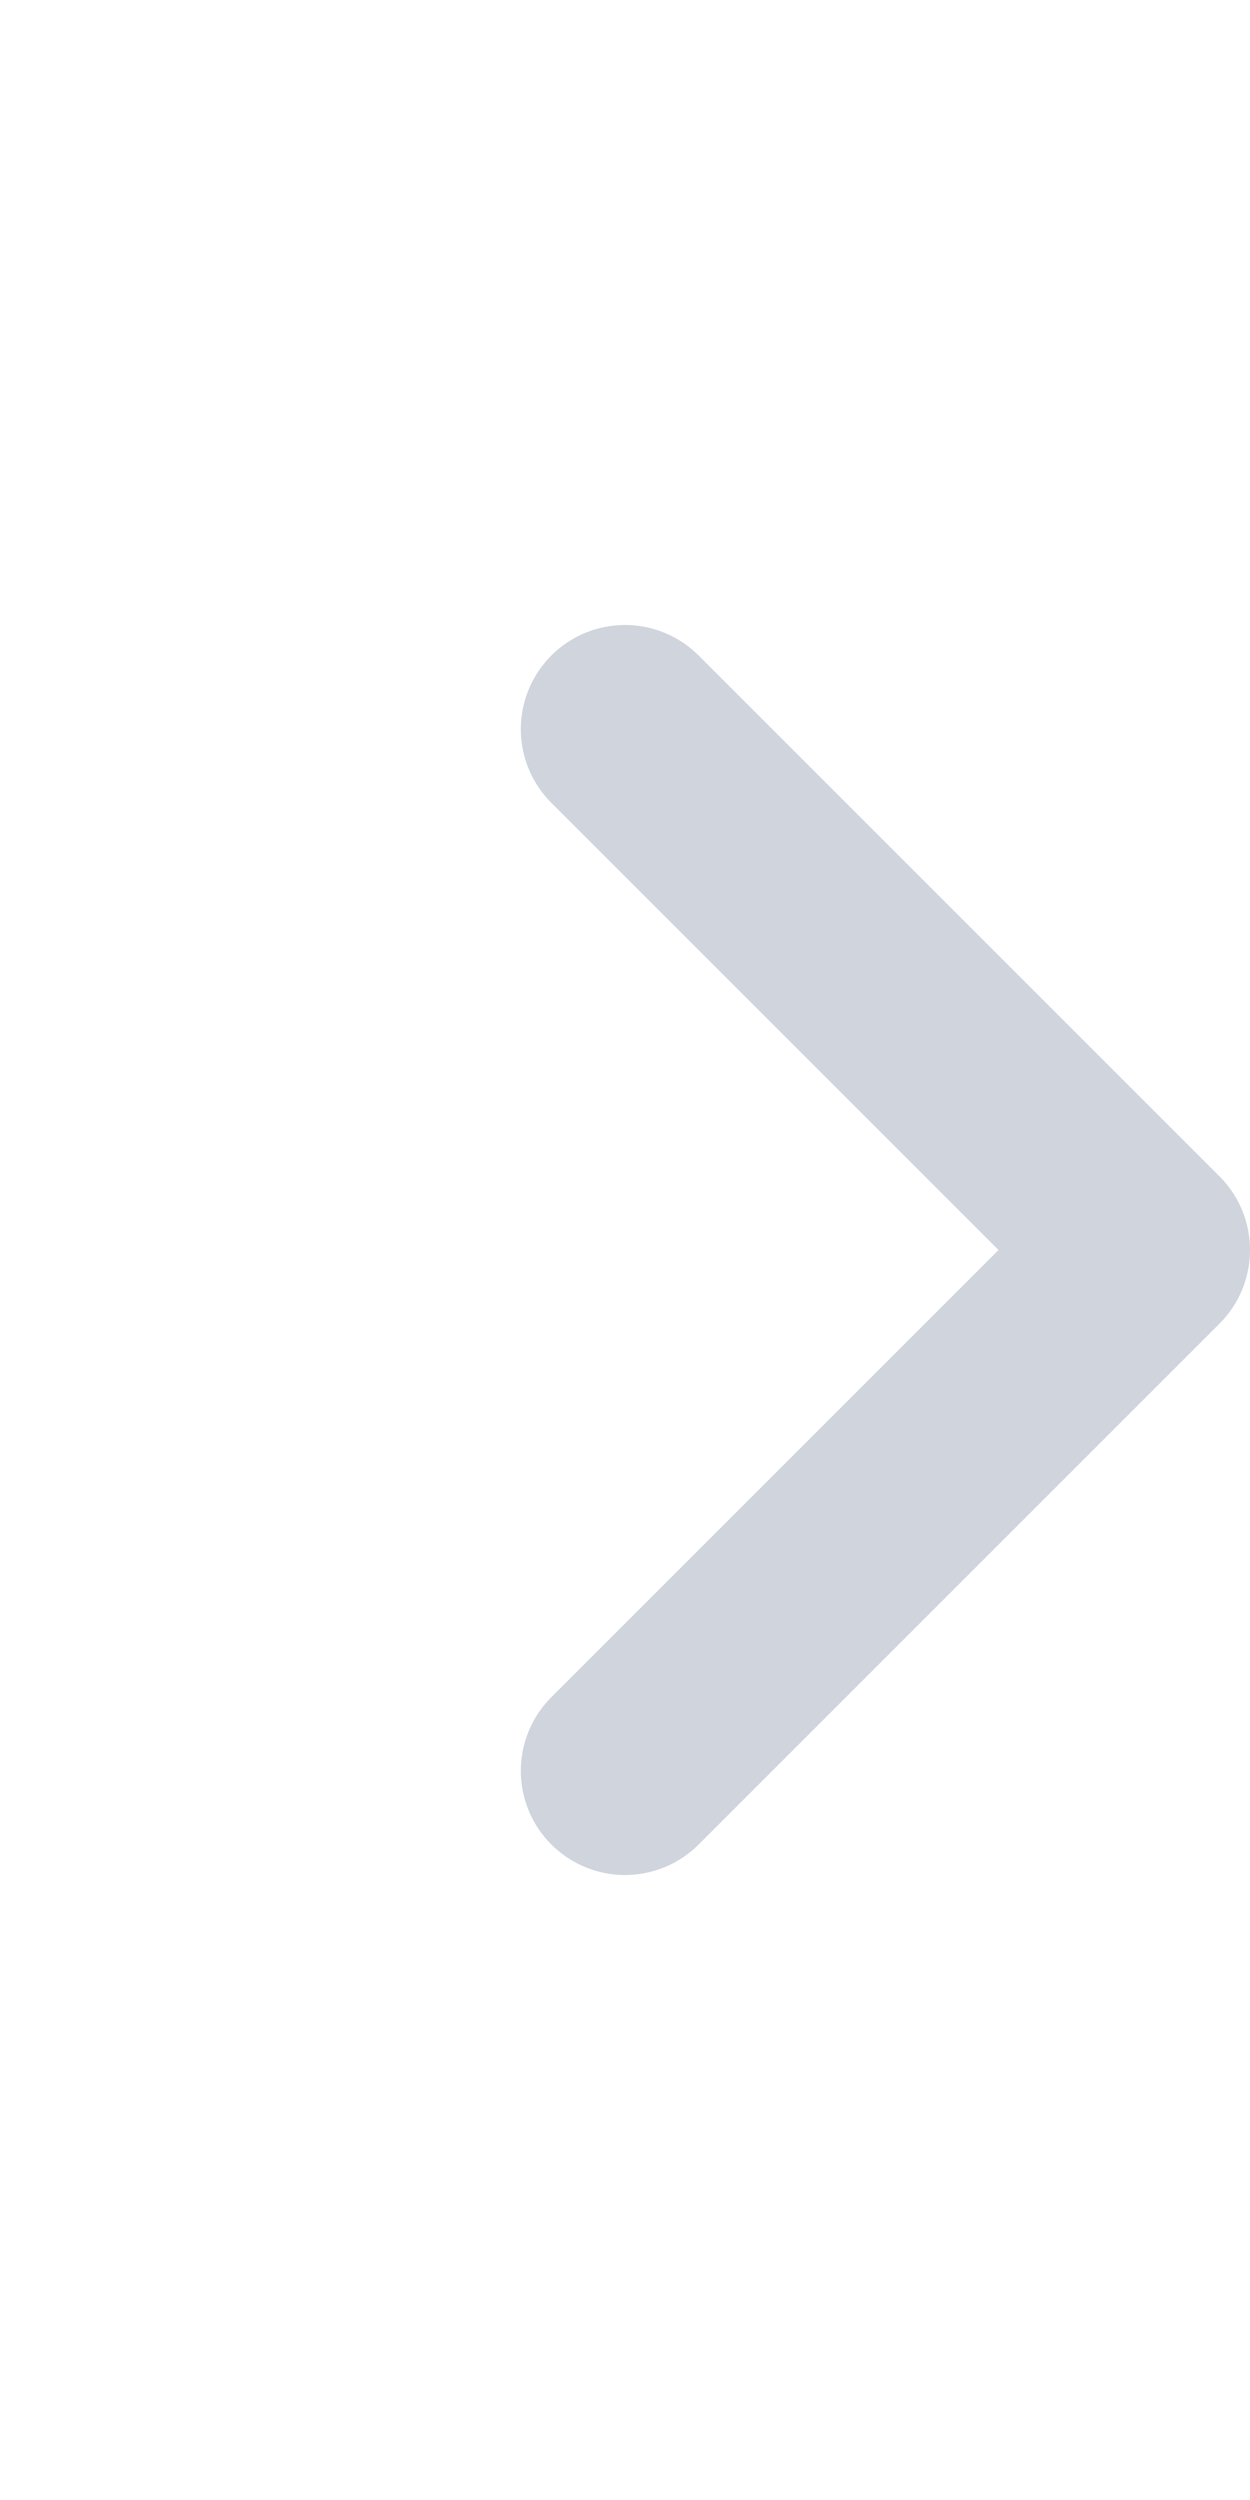 <svg id="Icon_List-arrow" data-name="Icon List-arrow" xmlns="http://www.w3.org/2000/svg" width="12" height="24" viewBox="0 0 12 24">
  <rect id="Bounds" width="12" height="24" fill="none" opacity="0"/>
  <path id="Shape" d="M0,10,5,5,0,0" transform="translate(6 7)" fill="none" stroke="#cfd4dd" stroke-linecap="round" stroke-linejoin="round" stroke-miterlimit="10" stroke-width="2"/>
</svg>
